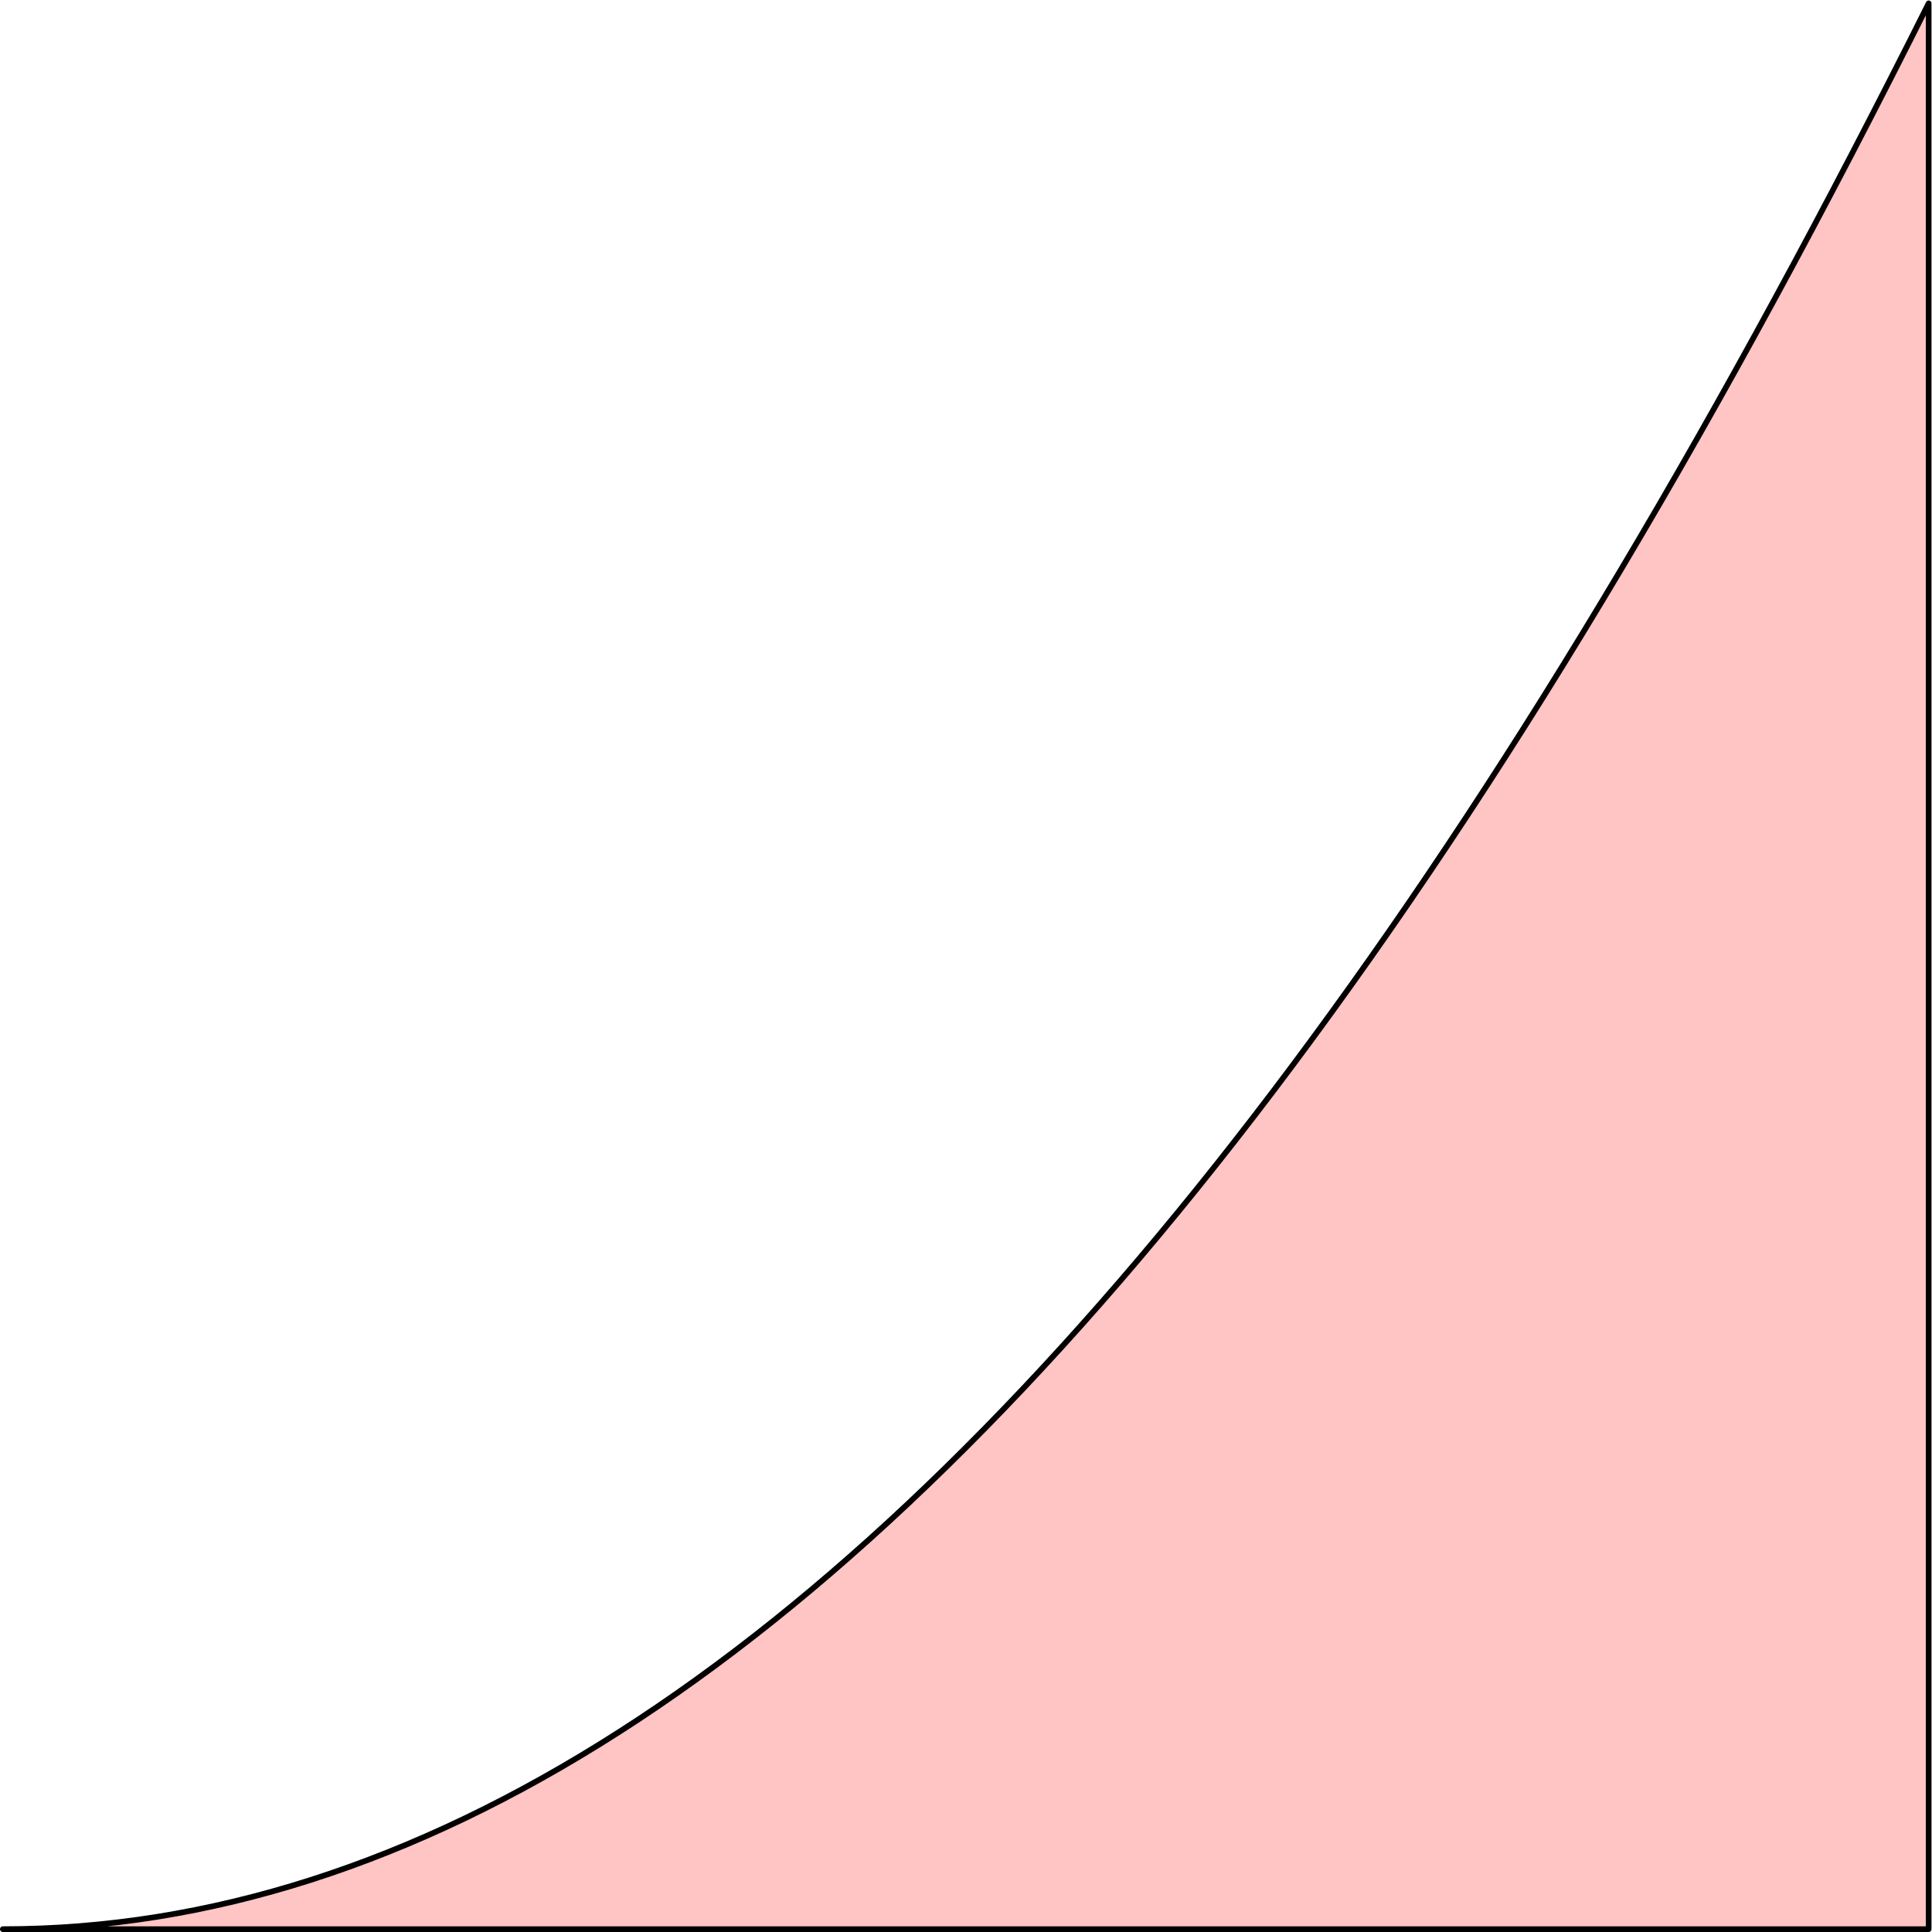<?xml version='1.0' encoding='UTF-8'?>
<!-- This file was generated by dvisvgm 2.6.3 -->
<svg version='1.1' xmlns='http://www.w3.org/2000/svg' xmlns:xlink='http://www.w3.org/1999/xlink' width='170.079pt' height='170.079pt' viewBox='56.409 53.858 170.079 170.079'>
<g id='page1'>
<g transform='matrix(0.996 0 0 0.996 56.659 223.687)'>
<path d='M 0 0C 0.567 -1.5506e-06 1.135 -0.006 1.702 -0.017C 2.27 -0.028 2.837 -0.045 3.404 -0.068C 3.972 -0.091 4.539 -0.119 5.106 -0.153C 5.674 -0.187 6.242 -0.227 6.809 -0.272C 7.376 -0.318 7.944 -0.369 8.511 -0.426C 9.079 -0.482 9.646 -0.545 10.213 -0.613C 10.781 -0.681 11.348 -0.755 11.915 -0.834C 12.483 -0.914 13.051 -0.999 13.617 -1.089C 14.185 -1.18 14.753 -1.277 15.319 -1.379C 15.888 -1.481 16.455 -1.589 17.021 -1.702C 17.59 -1.816 18.157 -1.935 18.724 -2.06C 19.292 -2.185 19.86 -2.315 20.426 -2.451C 20.994 -2.588 21.562 -2.729 22.128 -2.877C 22.697 -3.025 23.264 -3.178 23.83 -3.336C 24.399 -3.495 24.966 -3.66 25.532 -3.83C 26.101 -4.001 26.669 -4.176 27.234 -4.357C 27.803 -4.54 28.371 -4.727 28.936 -4.919C 29.506 -5.113 30.073 -5.311 30.639 -5.515C 31.208 -5.72 31.775 -5.93 32.341 -6.145C 32.91 -6.361 33.477 -6.582 34.043 -6.809C 34.612 -7.036 35.18 -7.269 35.745 -7.506C 36.315 -7.746 36.882 -7.99 37.447 -8.238C 38.017 -8.489 38.584 -8.744 39.149 -9.004C 39.719 -9.266 40.286 -9.533 40.852 -9.804C 41.421 -10.078 41.989 -10.356 42.554 -10.638C 43.123 -10.923 43.691 -11.213 44.256 -11.507C 44.825 -11.803 45.393 -12.104 45.958 -12.409C 46.528 -12.716 47.095 -13.028 47.66 -13.345C 48.23 -13.664 48.797 -13.987 49.362 -14.315C 49.932 -14.646 50.499 -14.98 51.064 -15.319C 51.634 -15.661 52.202 -16.007 52.767 -16.358C 53.337 -16.711 53.904 -17.069 54.469 -17.43C 55.039 -17.795 55.606 -18.164 56.171 -18.536C 56.741 -18.913 57.308 -19.293 57.873 -19.677C 58.443 -20.064 59.01 -20.456 59.575 -20.851C 60.145 -21.25 60.713 -21.653 61.277 -22.06C 61.847 -22.47 62.415 -22.884 62.979 -23.302C 63.55 -23.724 64.117 -24.15 64.682 -24.579C 65.252 -25.012 65.819 -25.449 66.384 -25.89C 66.954 -26.334 67.521 -26.783 68.086 -27.234C 68.656 -27.691 69.223 -28.15 69.788 -28.613C 70.358 -29.081 70.926 -29.552 71.49 -30.026C 72.06 -30.505 72.628 -30.987 73.192 -31.473C 73.763 -31.963 74.33 -32.457 74.894 -32.954C 75.465 -33.455 76.032 -33.96 76.597 -34.468C 77.167 -34.982 77.734 -35.498 78.299 -36.017C 78.869 -36.542 79.436 -37.07 80.001 -37.6C 80.571 -38.136 81.138 -38.675 81.703 -39.218C 82.273 -39.765 82.841 -40.315 83.405 -40.868C 83.975 -41.427 84.543 -41.989 85.107 -42.554C 85.678 -43.124 86.245 -43.697 86.809 -44.273C 87.38 -44.855 87.947 -45.439 88.512 -46.026C 89.082 -46.619 89.649 -47.215 90.214 -47.813C 90.784 -48.418 91.351 -49.025 91.916 -49.635C 92.486 -50.25 93.053 -50.869 93.618 -51.49C 94.188 -52.117 94.756 -52.747 95.32 -53.379C 95.89 -54.018 96.458 -54.659 97.022 -55.303C 97.593 -55.953 98.16 -56.605 98.725 -57.26C 99.295 -57.922 99.862 -58.586 100.427 -59.252C 100.997 -59.925 101.564 -60.6 102.129 -61.277C 102.699 -61.962 103.266 -62.648 103.831 -63.337C 104.401 -64.032 104.968 -64.73 105.533 -65.43C 106.103 -66.138 106.671 -66.847 107.235 -67.558C 107.805 -68.277 108.373 -68.997 108.937 -69.72C 109.508 -70.45 110.075 -71.182 110.64 -71.916C 111.21 -72.657 111.777 -73.4 112.342 -74.145C 112.912 -74.898 113.479 -75.653 114.044 -76.409C 114.614 -77.173 115.181 -77.939 115.746 -78.707C 116.316 -79.483 116.883 -80.26 117.448 -81.039C 118.018 -81.826 118.586 -82.615 119.15 -83.405C 119.72 -84.203 120.288 -85.003 120.852 -85.805C 121.422 -86.615 121.99 -87.426 122.555 -88.239C 123.125 -89.06 123.692 -89.883 124.257 -90.707C 124.827 -91.54 125.394 -92.374 125.959 -93.21C 126.529 -94.053 127.096 -94.899 127.661 -95.746C 128.231 -96.601 128.798 -97.457 129.363 -98.316C 129.933 -99.182 130.5 -100.05 131.065 -100.92C 131.635 -101.798 132.203 -102.677 132.767 -103.559C 133.337 -104.448 133.905 -105.339 134.47 -106.231C 135.04 -107.131 135.607 -108.034 136.172 -108.937C 136.742 -109.849 137.309 -110.763 137.874 -111.678C 138.444 -112.601 139.011 -113.526 139.576 -114.452C 140.146 -115.387 140.713 -116.323 141.278 -117.261C 141.848 -118.207 142.415 -119.154 142.98 -120.103C 143.55 -121.061 144.118 -122.02 144.682 -122.98C 145.252 -123.949 145.82 -124.919 146.385 -125.891C 146.954 -126.871 147.522 -127.852 148.087 -128.835C 148.657 -129.827 149.224 -130.82 149.789 -131.814C 150.359 -132.817 150.926 -133.821 151.491 -134.827C 152.061 -135.841 152.628 -136.857 153.193 -137.874C 153.763 -138.9 154.33 -139.926 154.895 -140.955C 155.465 -141.992 156.032 -143.03 156.597 -144.07C 157.167 -145.118 157.735 -146.168 158.3 -147.219C 158.869 -148.278 159.437 -149.339 160.002 -150.402C 160.572 -151.473 161.139 -152.545 161.704 -153.619C 162.274 -154.701 162.841 -155.785 163.406 -156.87C 163.976 -157.964 164.543 -159.059 165.108 -160.155C 165.678 -161.26 166.245 -162.367 166.81 -163.474C 167.38 -164.591 167.947 -165.708 168.513 -166.827C 169.082 -167.955 169.65 -169.084 170.215 -170.215L 170.215 -170.215L 170.215 0L 0 0L 0 0Z' fill='#ffc4c4'/>
</g>
<g transform='matrix(0.996 0 0 0.996 56.659 223.687)'>
<path d='M 0 0C 0.567 -1.5506e-06 1.135 -0.006 1.702 -0.017C 2.27 -0.028 2.837 -0.045 3.404 -0.068C 3.972 -0.091 4.539 -0.119 5.106 -0.153C 5.674 -0.187 6.242 -0.227 6.809 -0.272C 7.376 -0.318 7.944 -0.369 8.511 -0.426C 9.079 -0.482 9.646 -0.545 10.213 -0.613C 10.781 -0.681 11.348 -0.755 11.915 -0.834C 12.483 -0.914 13.051 -0.999 13.617 -1.089C 14.185 -1.18 14.753 -1.277 15.319 -1.379C 15.888 -1.481 16.455 -1.589 17.021 -1.702C 17.59 -1.816 18.157 -1.935 18.724 -2.06C 19.292 -2.185 19.86 -2.315 20.426 -2.451C 20.994 -2.588 21.562 -2.729 22.128 -2.877C 22.697 -3.025 23.264 -3.178 23.83 -3.336C 24.399 -3.495 24.966 -3.66 25.532 -3.83C 26.101 -4.001 26.669 -4.176 27.234 -4.357C 27.803 -4.54 28.371 -4.727 28.936 -4.919C 29.506 -5.113 30.073 -5.311 30.639 -5.515C 31.208 -5.72 31.775 -5.93 32.341 -6.145C 32.91 -6.361 33.477 -6.582 34.043 -6.809C 34.612 -7.036 35.18 -7.269 35.745 -7.506C 36.315 -7.746 36.882 -7.99 37.447 -8.238C 38.017 -8.489 38.584 -8.744 39.149 -9.004C 39.719 -9.266 40.286 -9.533 40.852 -9.804C 41.421 -10.078 41.989 -10.356 42.554 -10.638C 43.123 -10.923 43.691 -11.213 44.256 -11.507C 44.825 -11.803 45.393 -12.104 45.958 -12.409C 46.528 -12.716 47.095 -13.028 47.66 -13.345C 48.23 -13.664 48.797 -13.987 49.362 -14.315C 49.932 -14.646 50.499 -14.98 51.064 -15.319C 51.634 -15.661 52.202 -16.007 52.767 -16.358C 53.337 -16.711 53.904 -17.069 54.469 -17.43C 55.039 -17.795 55.606 -18.164 56.171 -18.536C 56.741 -18.913 57.308 -19.293 57.873 -19.677C 58.443 -20.064 59.01 -20.456 59.575 -20.851C 60.145 -21.25 60.713 -21.653 61.277 -22.06C 61.847 -22.47 62.415 -22.884 62.979 -23.302C 63.55 -23.724 64.117 -24.15 64.682 -24.579C 65.252 -25.012 65.819 -25.449 66.384 -25.89C 66.954 -26.334 67.521 -26.783 68.086 -27.234C 68.656 -27.691 69.223 -28.15 69.788 -28.613C 70.358 -29.081 70.926 -29.552 71.49 -30.026C 72.06 -30.505 72.628 -30.987 73.192 -31.473C 73.763 -31.963 74.33 -32.457 74.894 -32.954C 75.465 -33.455 76.032 -33.96 76.597 -34.468C 77.167 -34.982 77.734 -35.498 78.299 -36.017C 78.869 -36.542 79.436 -37.07 80.001 -37.6C 80.571 -38.136 81.138 -38.675 81.703 -39.218C 82.273 -39.765 82.841 -40.315 83.405 -40.868C 83.975 -41.427 84.543 -41.989 85.107 -42.554C 85.678 -43.124 86.245 -43.697 86.809 -44.273C 87.38 -44.855 87.947 -45.439 88.512 -46.026C 89.082 -46.619 89.649 -47.215 90.214 -47.813C 90.784 -48.418 91.351 -49.025 91.916 -49.635C 92.486 -50.25 93.053 -50.869 93.618 -51.49C 94.188 -52.117 94.756 -52.747 95.32 -53.379C 95.89 -54.018 96.458 -54.659 97.022 -55.303C 97.593 -55.953 98.16 -56.605 98.725 -57.26C 99.295 -57.922 99.862 -58.586 100.427 -59.252C 100.997 -59.925 101.564 -60.6 102.129 -61.277C 102.699 -61.962 103.266 -62.648 103.831 -63.337C 104.401 -64.032 104.968 -64.73 105.533 -65.43C 106.103 -66.138 106.671 -66.847 107.235 -67.558C 107.805 -68.277 108.373 -68.997 108.937 -69.72C 109.508 -70.45 110.075 -71.182 110.64 -71.916C 111.21 -72.657 111.777 -73.4 112.342 -74.145C 112.912 -74.898 113.479 -75.653 114.044 -76.409C 114.614 -77.173 115.181 -77.939 115.746 -78.707C 116.316 -79.483 116.883 -80.26 117.448 -81.039C 118.018 -81.826 118.586 -82.615 119.15 -83.405C 119.72 -84.203 120.288 -85.003 120.852 -85.805C 121.422 -86.615 121.99 -87.426 122.555 -88.239C 123.125 -89.06 123.692 -89.883 124.257 -90.707C 124.827 -91.54 125.394 -92.374 125.959 -93.21C 126.529 -94.053 127.096 -94.899 127.661 -95.746C 128.231 -96.601 128.798 -97.457 129.363 -98.316C 129.933 -99.182 130.5 -100.05 131.065 -100.92C 131.635 -101.798 132.203 -102.677 132.767 -103.559C 133.337 -104.448 133.905 -105.339 134.47 -106.231C 135.04 -107.131 135.607 -108.034 136.172 -108.937C 136.742 -109.849 137.309 -110.763 137.874 -111.678C 138.444 -112.601 139.011 -113.526 139.576 -114.452C 140.146 -115.387 140.713 -116.323 141.278 -117.261C 141.848 -118.207 142.415 -119.154 142.98 -120.103C 143.55 -121.061 144.118 -122.02 144.682 -122.98C 145.252 -123.949 145.82 -124.919 146.385 -125.891C 146.954 -126.871 147.522 -127.852 148.087 -128.835C 148.657 -129.827 149.224 -130.82 149.789 -131.814C 150.359 -132.817 150.926 -133.821 151.491 -134.827C 152.061 -135.841 152.628 -136.857 153.193 -137.874C 153.763 -138.9 154.33 -139.926 154.895 -140.955C 155.465 -141.992 156.032 -143.03 156.597 -144.07C 157.167 -145.118 157.735 -146.168 158.3 -147.219C 158.869 -148.278 159.437 -149.339 160.002 -150.402C 160.572 -151.473 161.139 -152.545 161.704 -153.619C 162.274 -154.701 162.841 -155.785 163.406 -156.87C 163.976 -157.964 164.543 -159.059 165.108 -160.155C 165.678 -161.26 166.245 -162.367 166.81 -163.474C 167.38 -164.591 167.947 -165.708 168.513 -166.827C 169.082 -167.955 169.65 -169.084 170.215 -170.215L 170.215 -170.215L 170.215 0L 0 0L 0 0Z' fill='none' stroke='#000000' stroke-linecap='round' stroke-linejoin='round' stroke-miterlimit='10.037' stroke-width='0.502'/>
</g></g>
</svg>